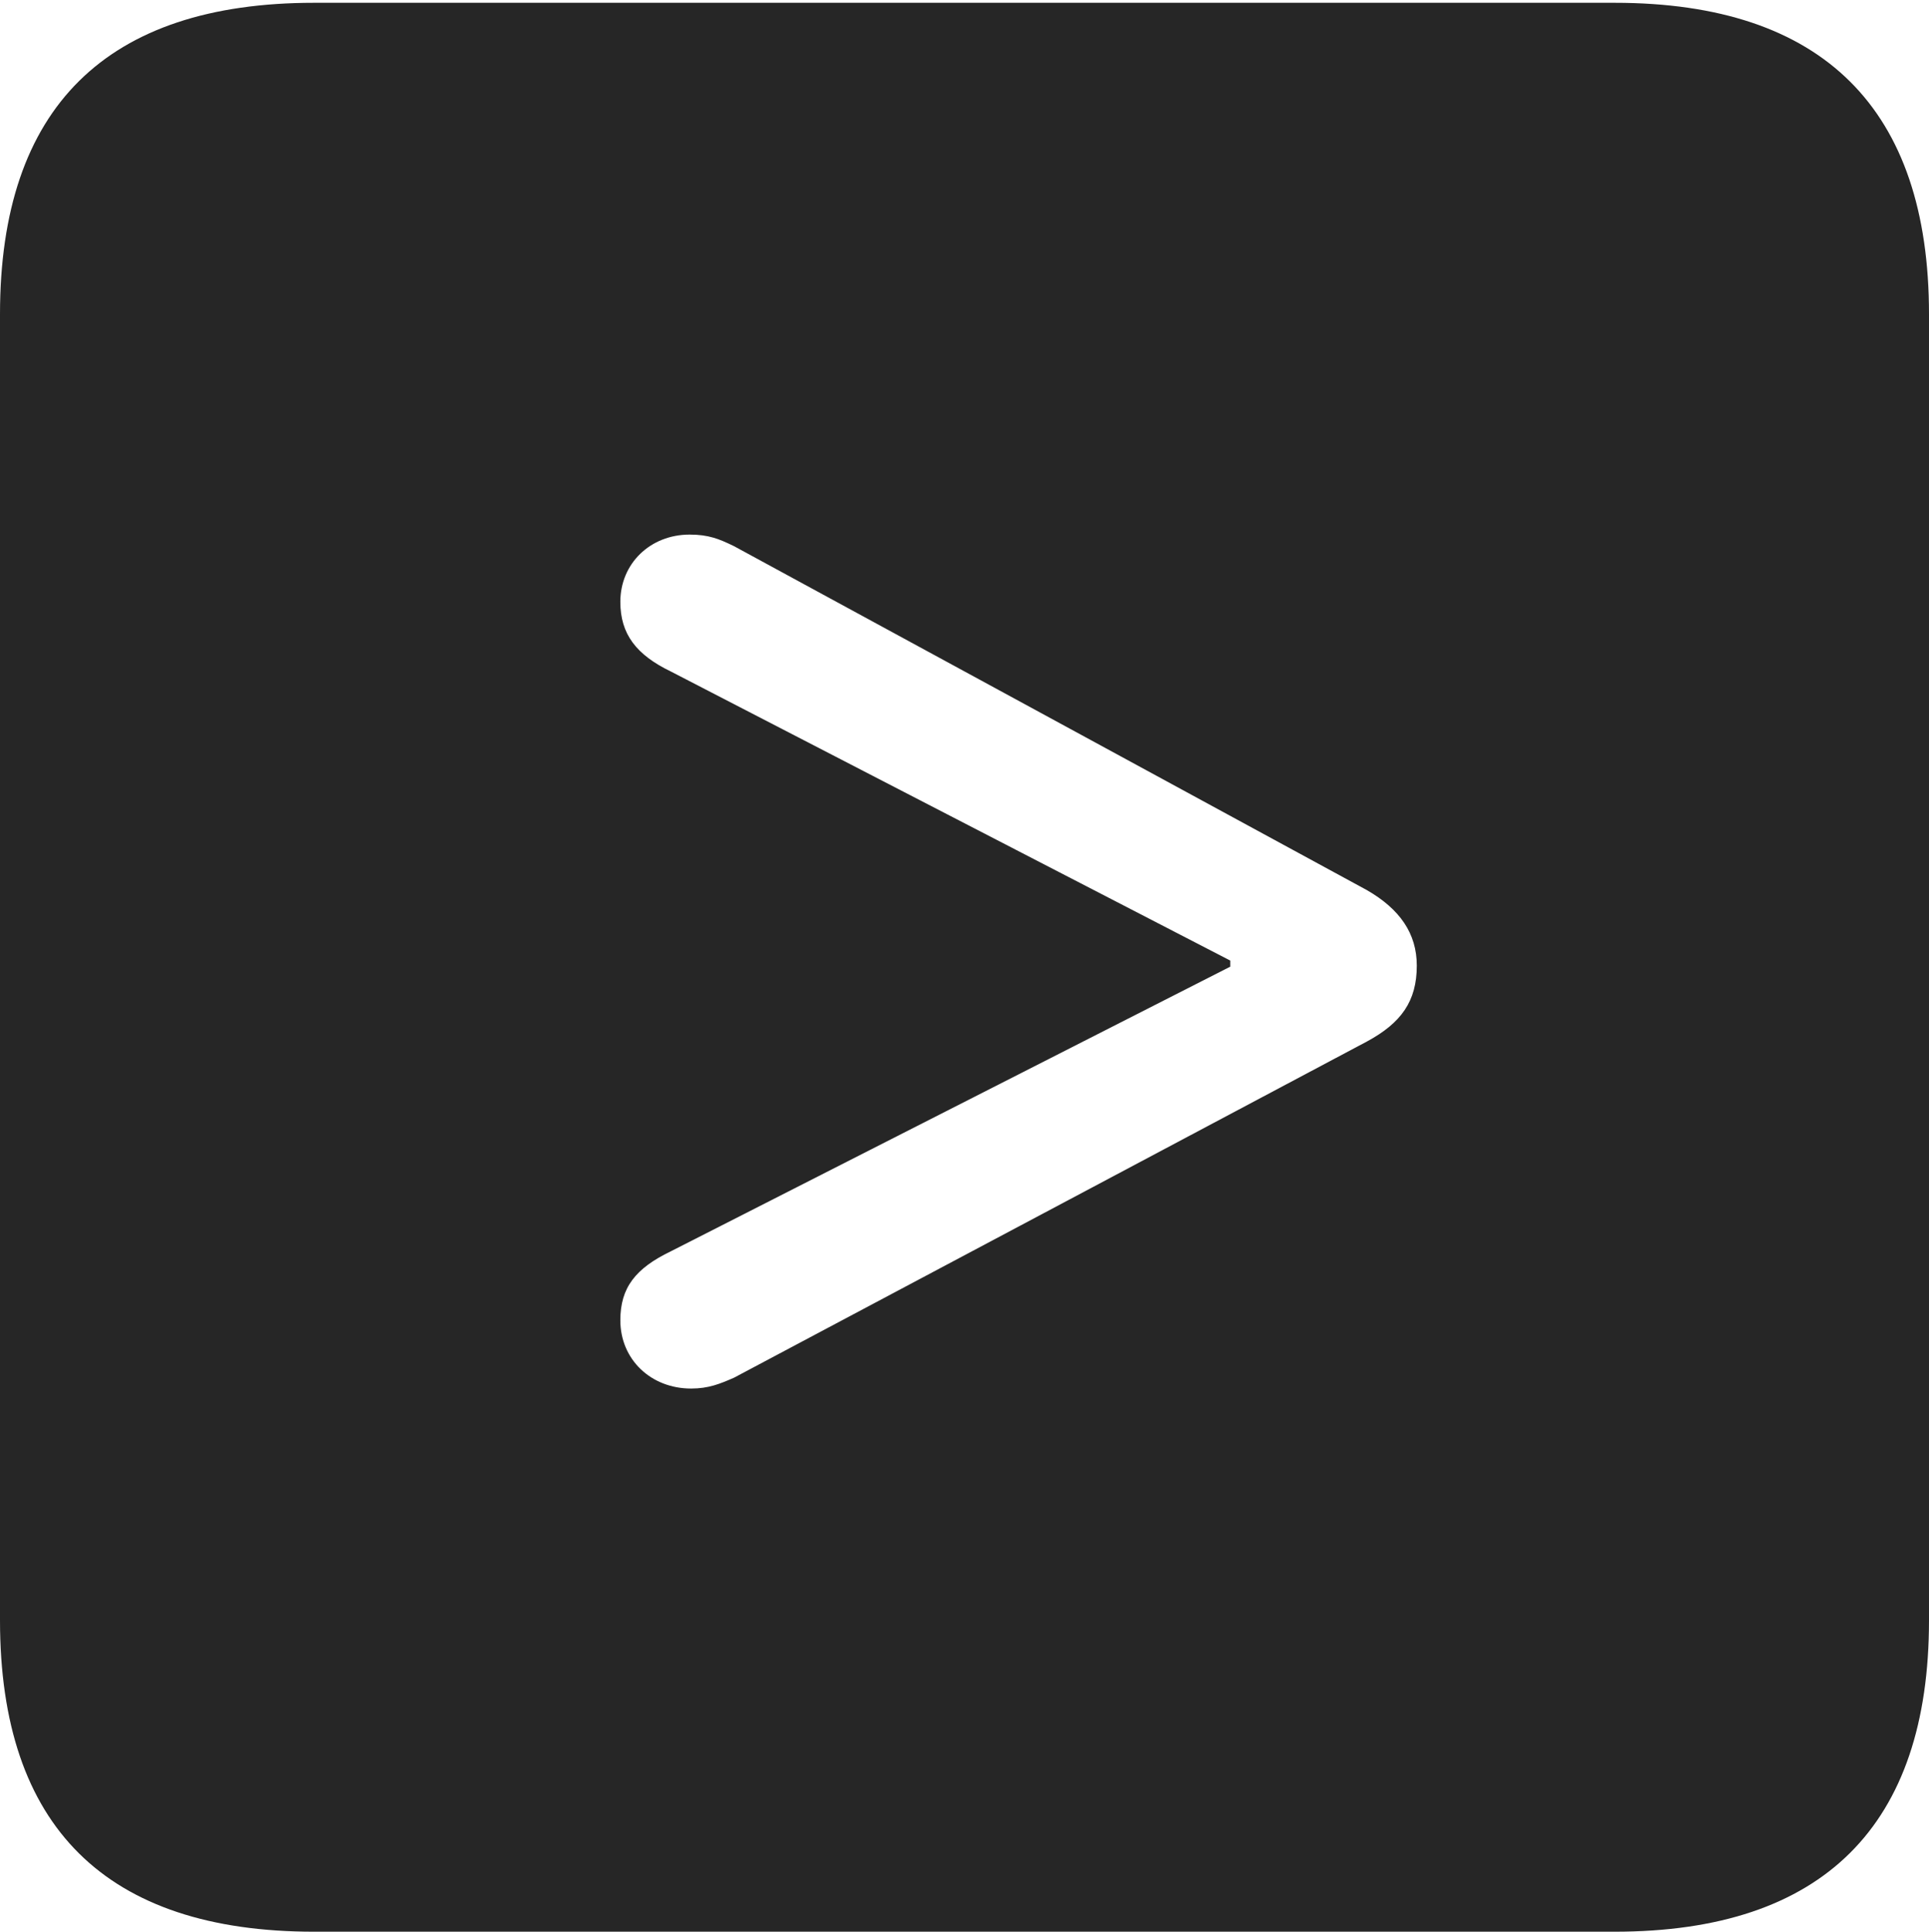 <?xml version="1.0" encoding="UTF-8"?>
<!--Generator: Apple Native CoreSVG 232.5-->
<!DOCTYPE svg
PUBLIC "-//W3C//DTD SVG 1.1//EN"
       "http://www.w3.org/Graphics/SVG/1.1/DTD/svg11.dtd">
<svg version="1.1" xmlns="http://www.w3.org/2000/svg" xmlns:xlink="http://www.w3.org/1999/xlink" width="88.409" height="88.537">
 <g>
  <rect height="88.537" opacity="0" width="88.409" x="0" y="0"/>
  <path d="M88.409 14.402L88.409 74.263C88.409 83.656 83.573 88.537 74.001 88.537L14.394 88.537C4.87 88.537 0 83.735 0 74.263L0 14.402C0 4.93 4.87 0.128 14.394 0.128L74.001 0.128C83.573 0.128 88.409 5.009 88.409 14.402ZM28.431 27.583C28.431 29.064 29.162 30.012 30.743 30.776L56.386 44.027L56.386 44.305L30.743 57.353C29.128 58.133 28.431 59.014 28.431 60.513C28.431 62.308 29.829 63.642 31.676 63.642C32.475 63.642 32.992 63.428 33.637 63.147L62.652 47.734C64.218 46.887 64.934 45.89 64.934 44.259C64.934 42.779 64.151 41.666 62.652 40.8L33.637 25.031C32.958 24.701 32.475 24.502 31.609 24.502C29.795 24.502 28.431 25.836 28.431 27.583Z" fill="#000000" fill-opacity="0.85"/>
 </g>
</svg>
